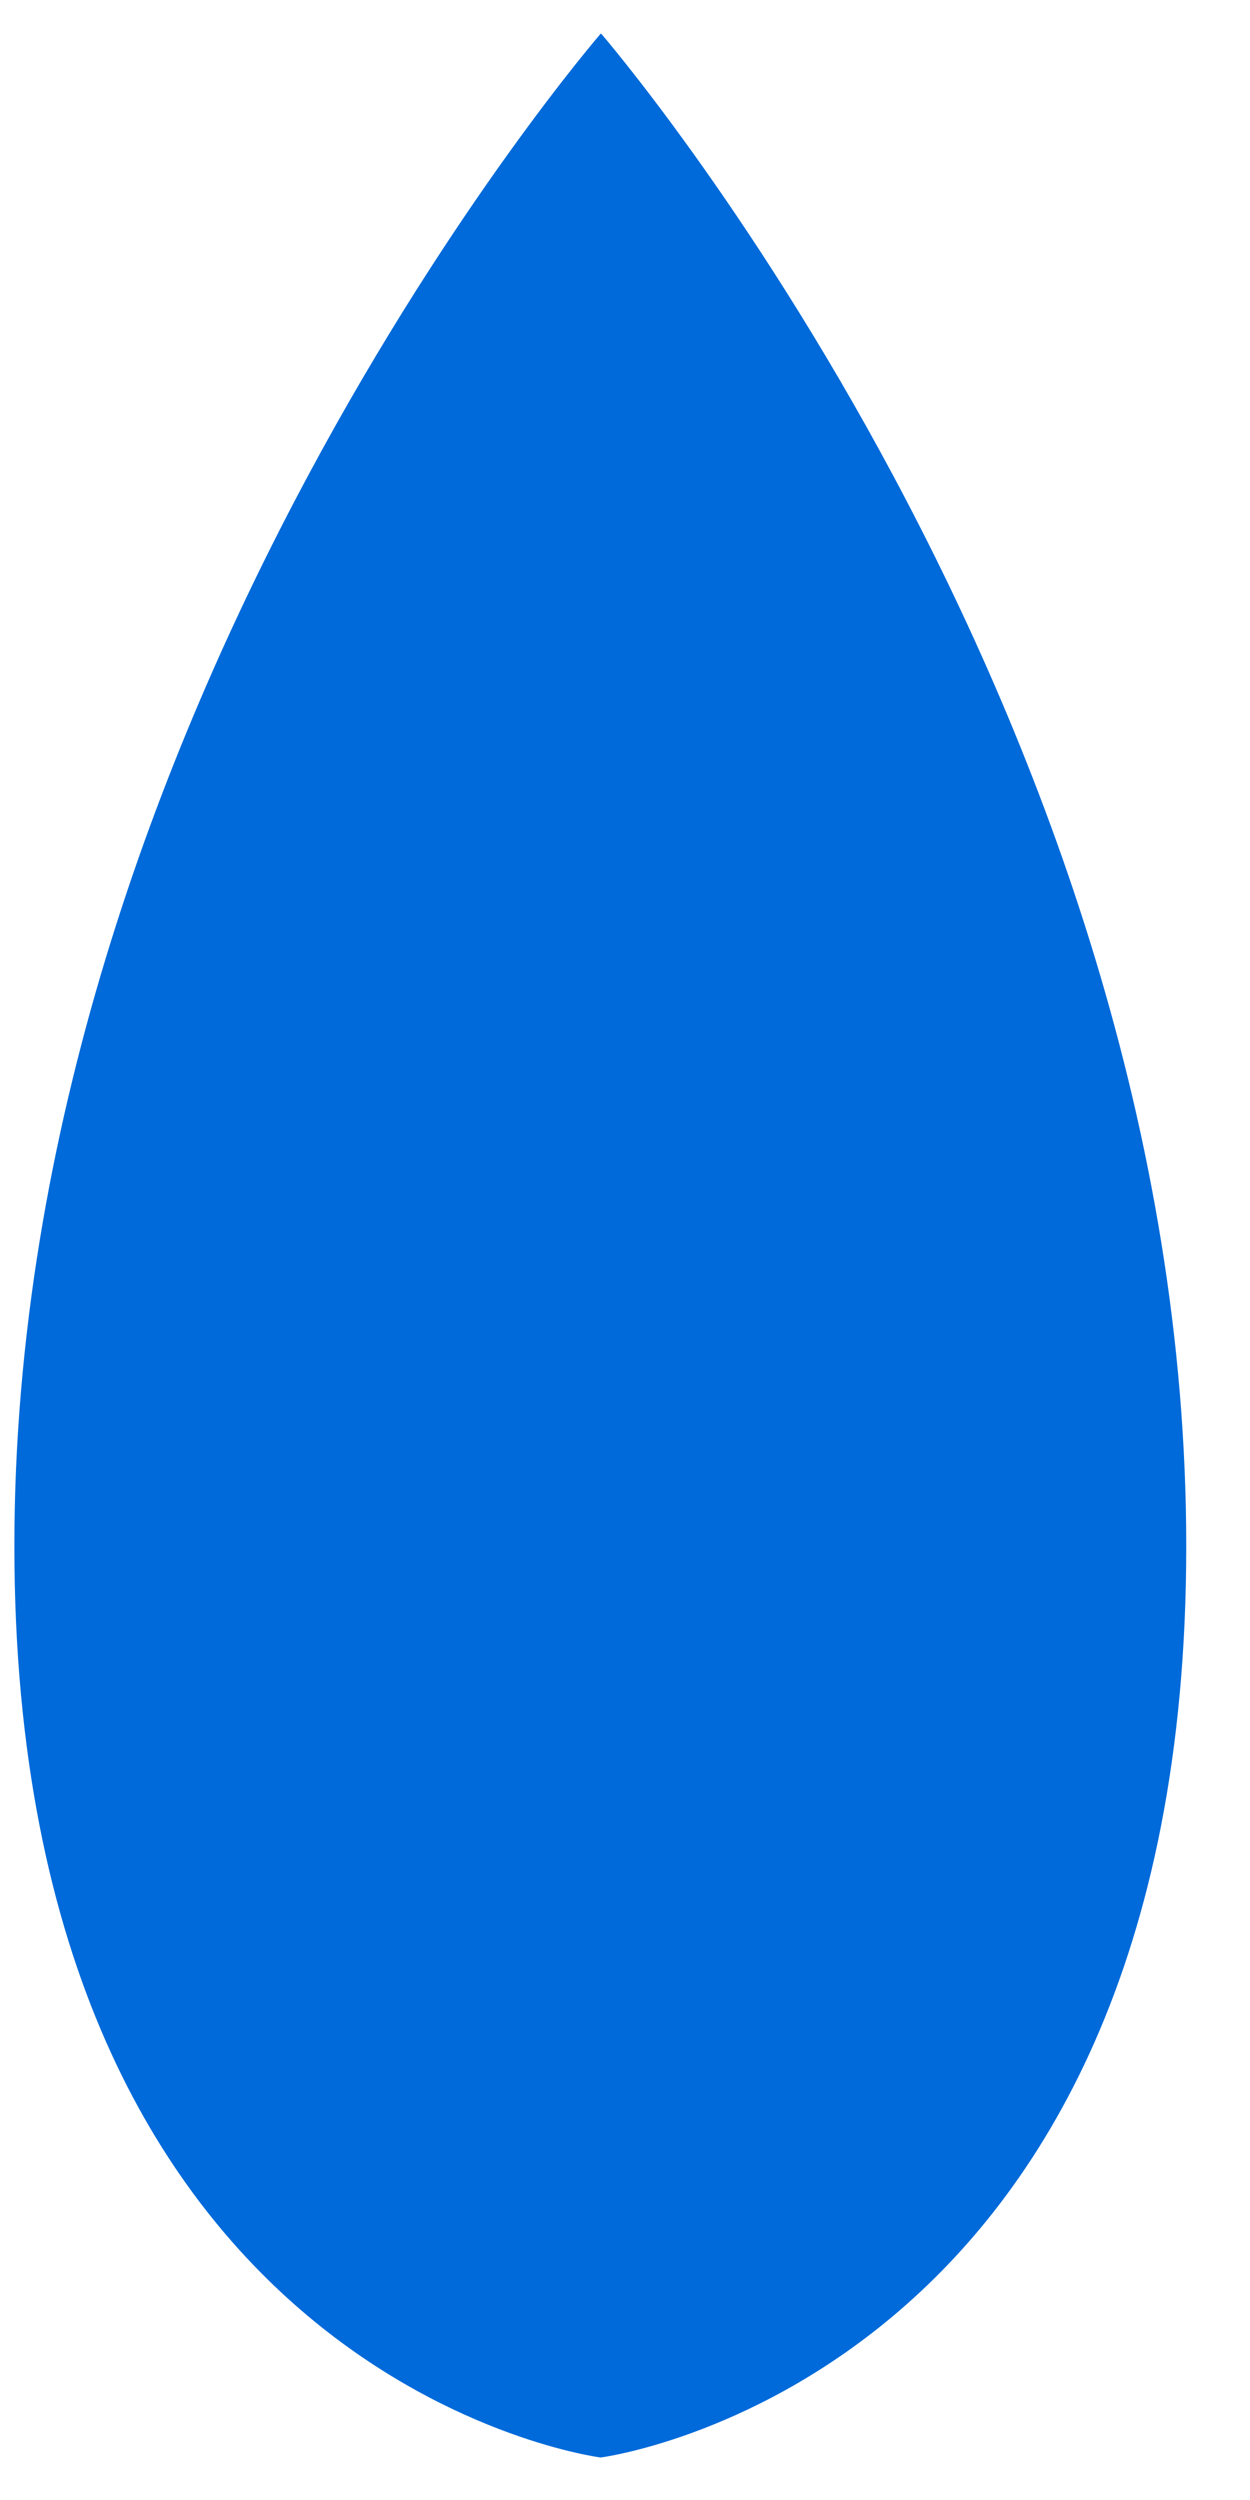 ﻿<?xml version="1.0" encoding="utf-8"?>
<svg version="1.1" xmlns:xlink="http://www.w3.org/1999/xlink" width="2px" height="4px" xmlns="http://www.w3.org/2000/svg">
  <g transform="matrix(1 0 0 1 -92 -414 )">
    <path d="M 0.962 0.054  L 0.961 0.054  C 0.961 0.054  0.023 1.137  0.023 2.474  C 0.023 3.813  0.961 3.932  0.961 3.932  C 0.961 3.932  1.898 3.813  1.898 2.474  C 1.898 1.137  0.962 0.054  0.962 0.054  Z " fill-rule="nonzero" fill="#006ada" stroke="none" transform="matrix(1 0 0 1 92 414 )" />
  </g>
</svg>
